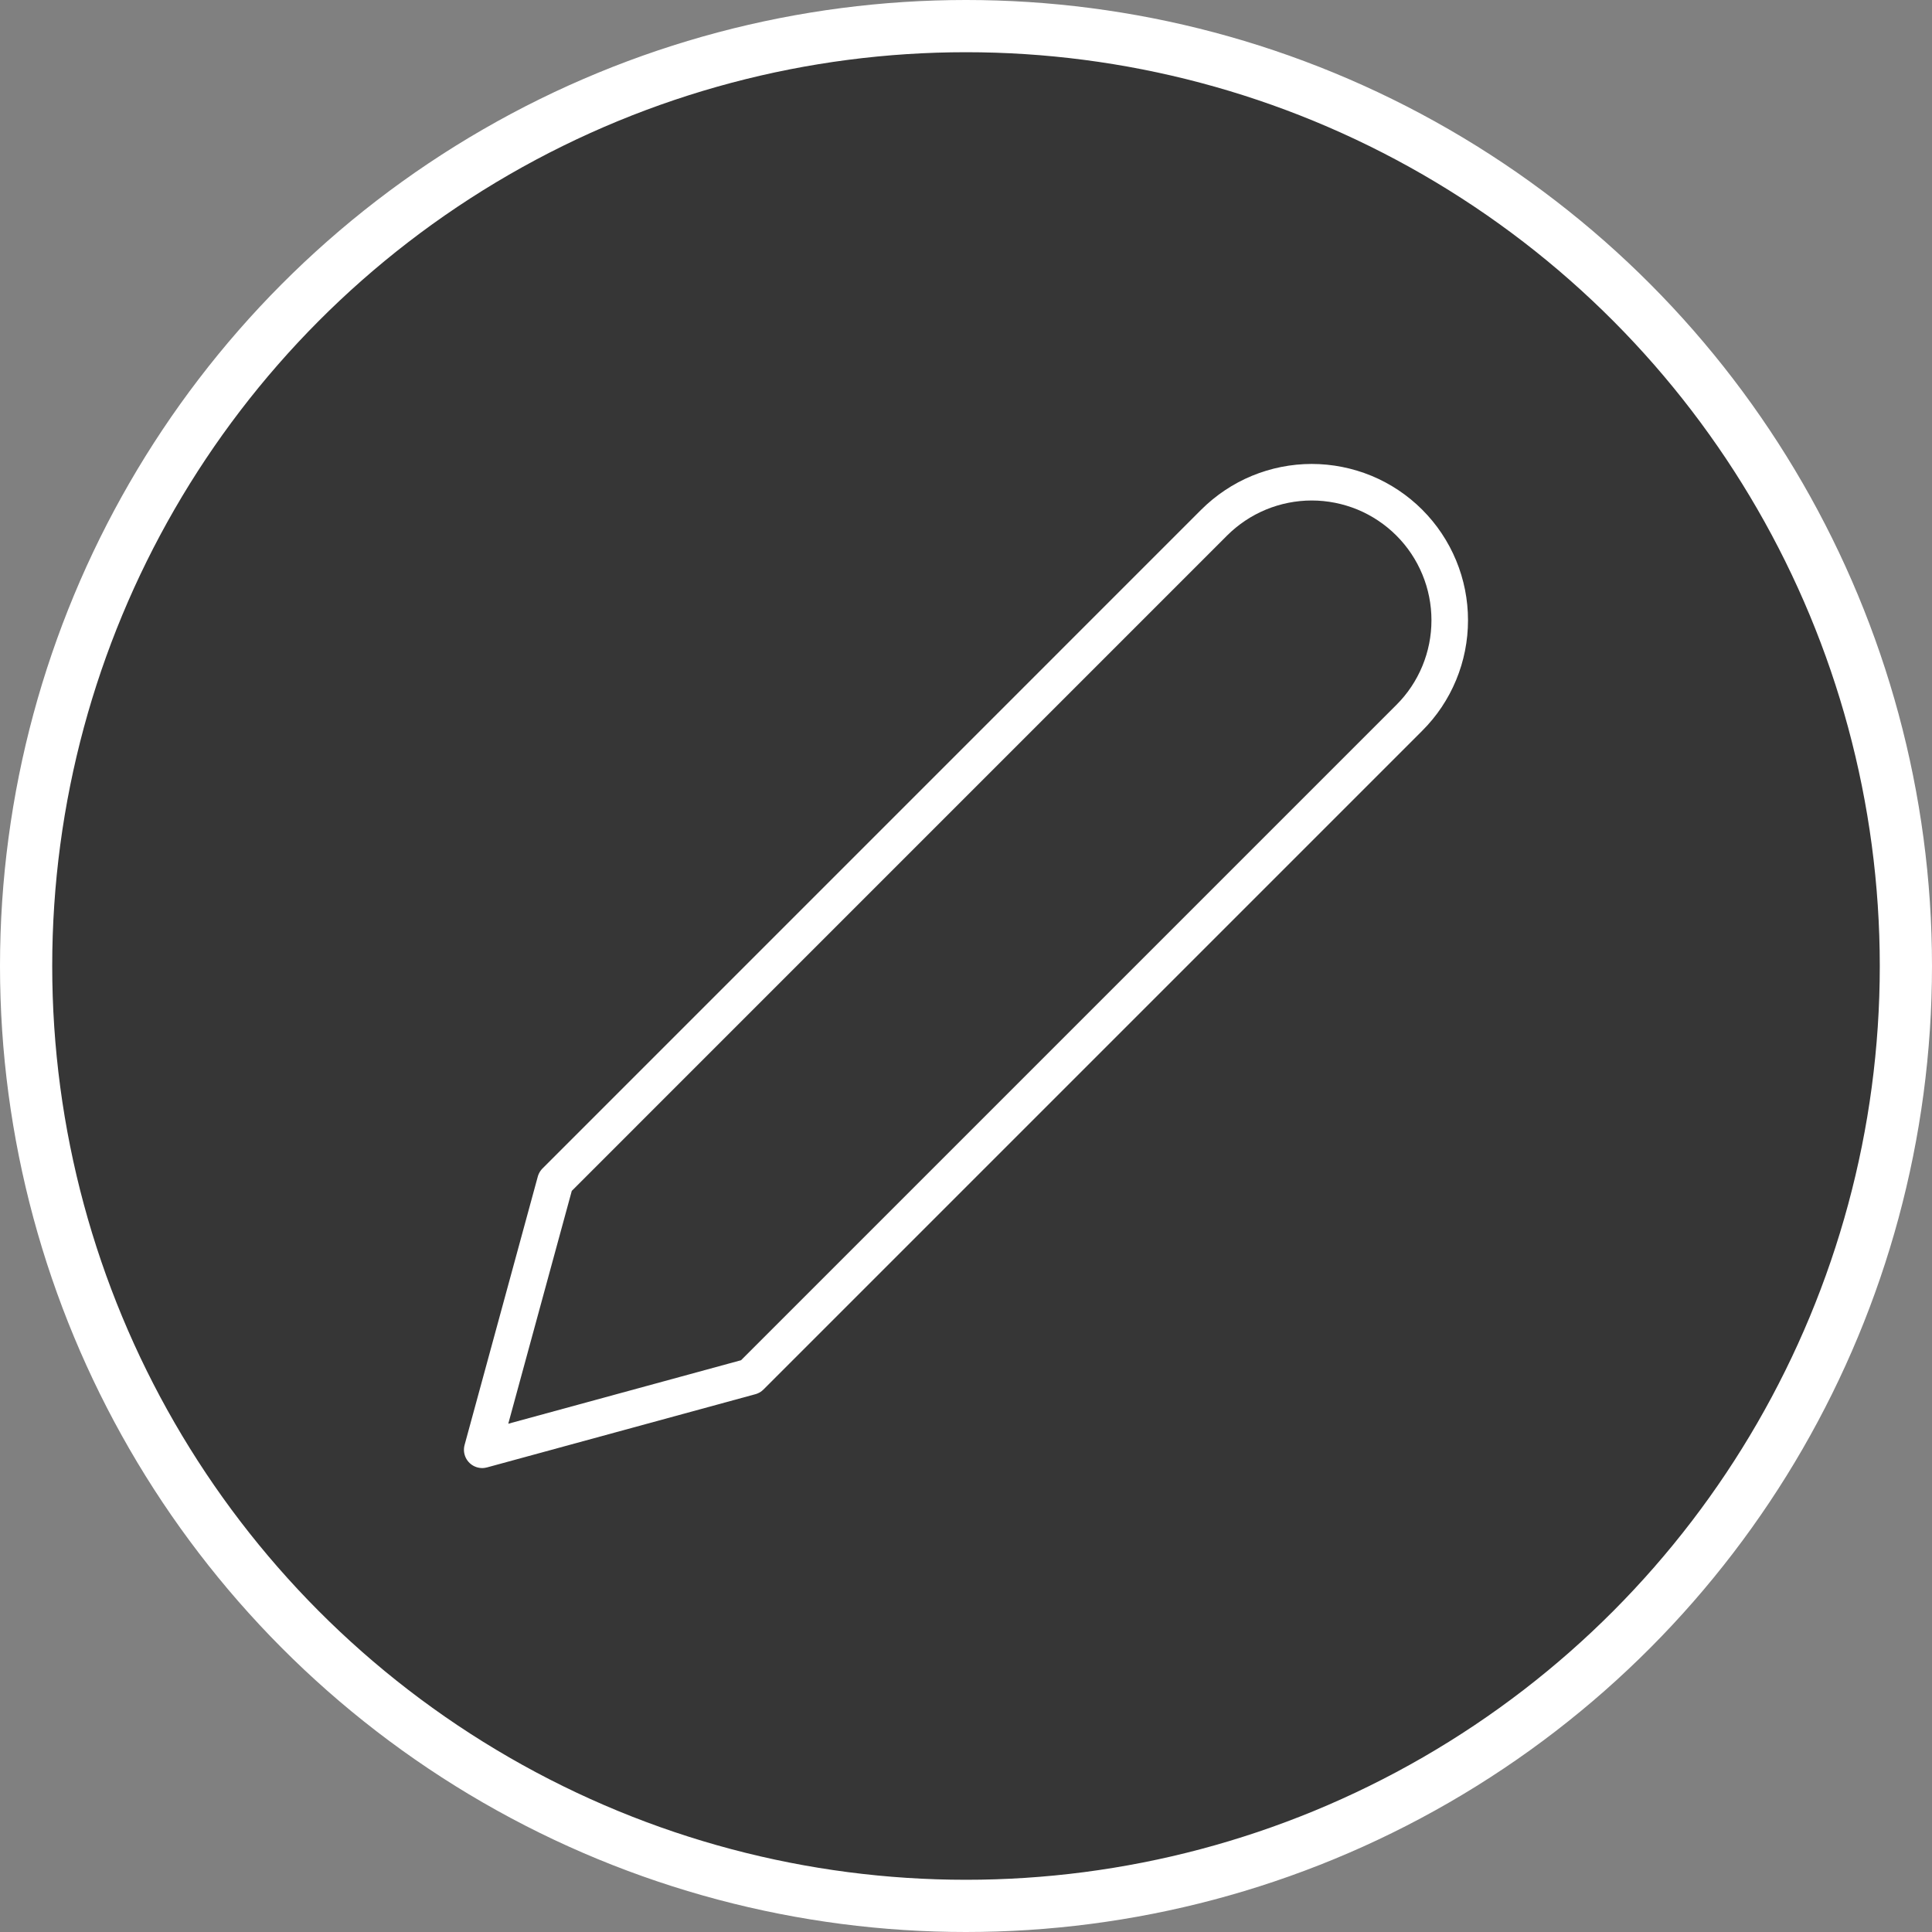 <svg width="37" height="37" viewBox="0 0 37 37" fill="none" xmlns="http://www.w3.org/2000/svg">
<rect x="0" y="0" width="37" height="37" fill="#808080" stroke="none"/>
<circle cx="18.5" cy="18.5" r="18" fill="black" fill-opacity="0.58" stroke="white"/>
<path d="M23.252 10.009C23.498 9.764 23.789 9.569 24.11 9.436C24.43 9.304 24.774 9.235 25.121 9.235C25.468 9.235 25.812 9.304 26.133 9.436C26.453 9.569 26.745 9.764 26.99 10.009C27.236 10.255 27.43 10.546 27.563 10.867C27.696 11.188 27.764 11.531 27.764 11.878C27.764 12.226 27.696 12.569 27.563 12.89C27.43 13.211 27.236 13.502 26.99 13.747L14.374 26.363L9.235 27.765L10.637 22.625L23.252 10.009Z" stroke="white" stroke-width="0.7" stroke-linecap="round" stroke-linejoin="round"/>
</svg>
